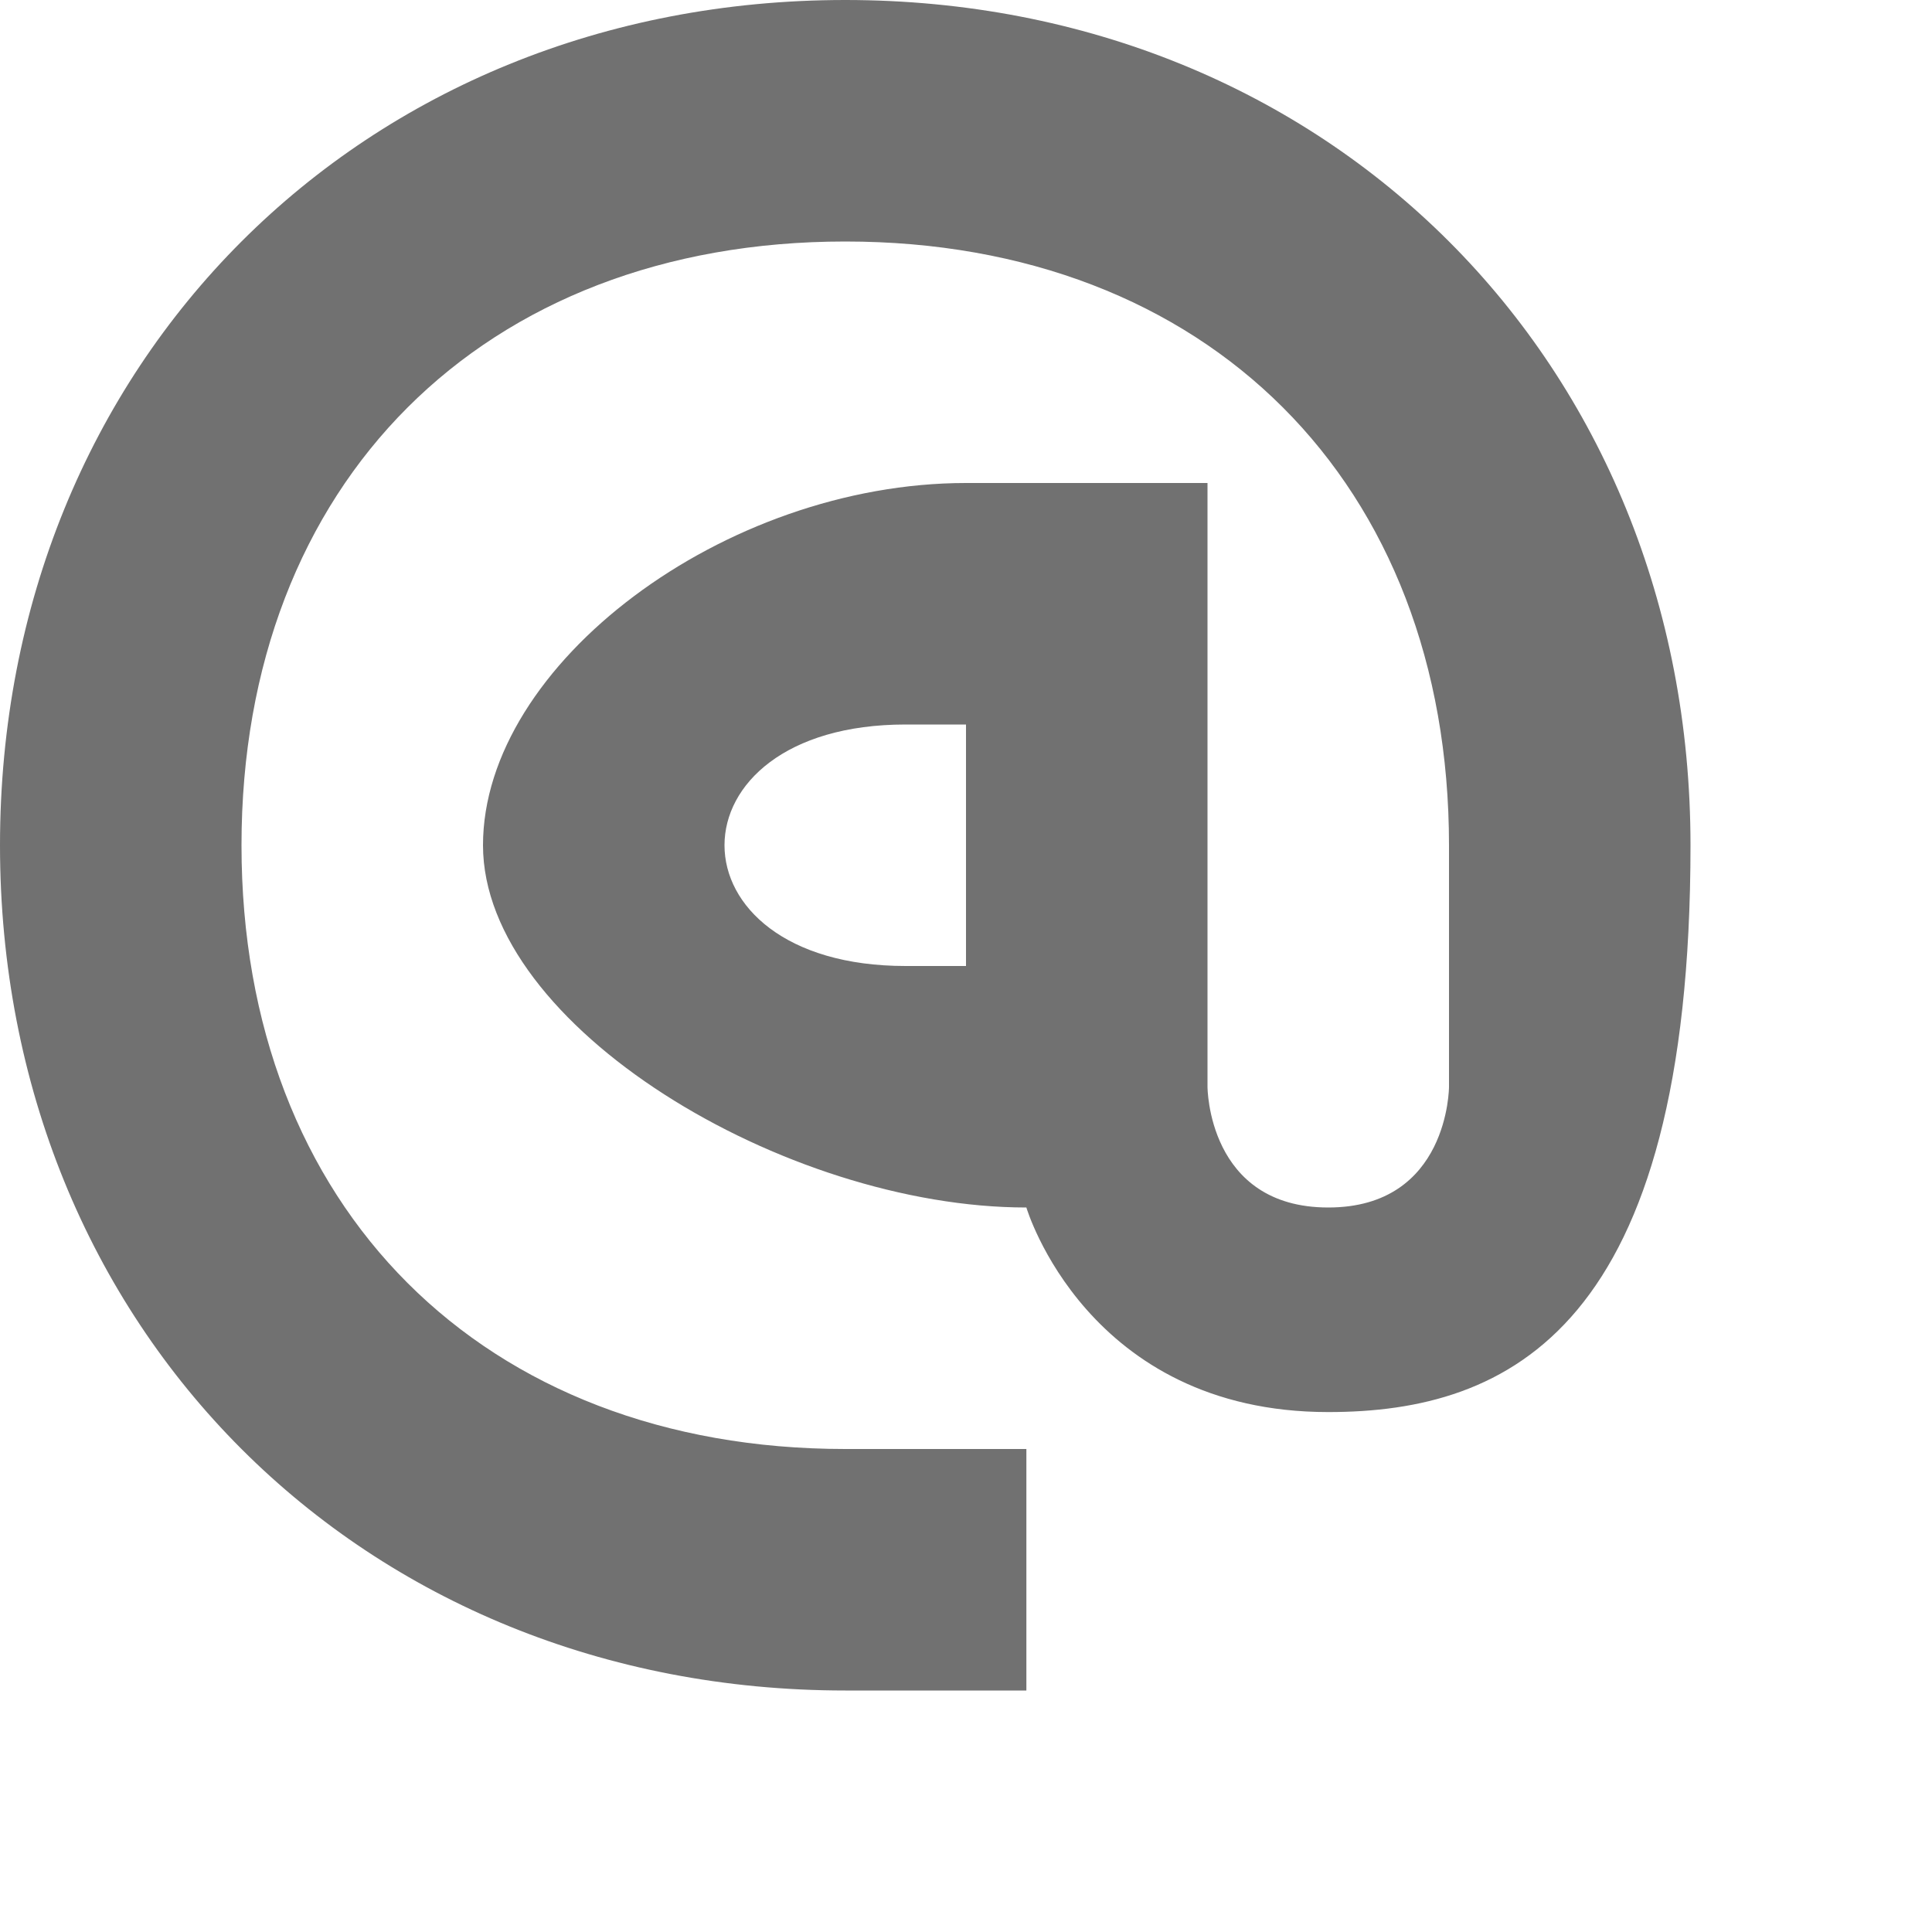 <?xml version="1.0" encoding="UTF-8" standalone="no"?>
<!-- Created with Inkscape (http://www.inkscape.org/) -->

<svg
   width="800"
   height="800"
   viewBox="0 0 800 800"
   version="1.1"
   id="svg1"
   inkscape:version="1.3 (0e150ed6c4, 2023-07-21)"
   sodipodi:docname="ascii_64_at.svg"
   xml:space="preserve"
   xmlns:inkscape="http://www.inkscape.org/namespaces/inkscape"
   xmlns:sodipodi="http://sodipodi.sourceforge.net/DTD/sodipodi-0.dtd"
   xmlns="http://www.w3.org/2000/svg"
   xmlns:svg="http://www.w3.org/2000/svg"><sodipodi:namedview
     id="namedview1"
     pagecolor="#ffffff"
     bordercolor="#000000"
     borderopacity="0.25"
     inkscape:showpageshadow="2"
     inkscape:pageopacity="0.0"
     inkscape:pagecheckerboard="0"
     inkscape:deskcolor="#d1d1d1"
     inkscape:document-units="px"
     showgrid="true"
     inkscape:zoom="1.1116667"
     inkscape:cx="269.86506"
     inkscape:cy="348.5757"
     inkscape:window-width="2560"
     inkscape:window-height="1494"
     inkscape:window-x="-11"
     inkscape:window-y="-11"
     inkscape:window-maximized="1"
     inkscape:current-layer="layer1"
     showguides="false"><inkscape:grid
       id="grid1"
       units="px"
       originx="0"
       originy="0"
       spacingx="25"
       spacingy="25"
       empcolor="#0099e5"
       empopacity="0.302"
       color="#0099e5"
       opacity="0.149"
       empspacing="4"
       dotted="false"
       gridanglex="30"
       gridanglez="30"
       visible="true" /></sodipodi:namedview><defs
     id="defs1" /><g
     inkscape:label="Layer 1"
     inkscape:groupmode="layer"
     id="layer1"><path
       id="path352-3-2"
       style="fill:#000000;fill-opacity:0.555;fill-rule:evenodd;stroke:none;stroke-width:3px;stroke-linecap:butt;stroke-linejoin:miter;stroke-opacity:1"
       d="M 350,0 C 150,0 0,150 0,350 0,550 150,700 350,700 h 75 V 600 H 350 C 200,600 100,500 100,350 100,200 200,100 350,100 c 150,0 250,100 250,250 v 100 c 0,0 -5e-5,50 -50,50 -50,0 -50,-50 -50,-50 V 200 H 400 c -100,0 -200,75 -200,150 0,75 125,150 225,150 0,0 25,84.708 125,84.708 C 625,584.708 700,550 700,350 700,150 550,0 350,0 Z m 25,300 h 25 v 100 h -25 c -50,0 -75,-25 -75,-50 10e-6,-25 25,-50 75,-50 z"
       sodipodi:nodetypes="sssccsssscsccsscssssccsss" /></g></svg>
